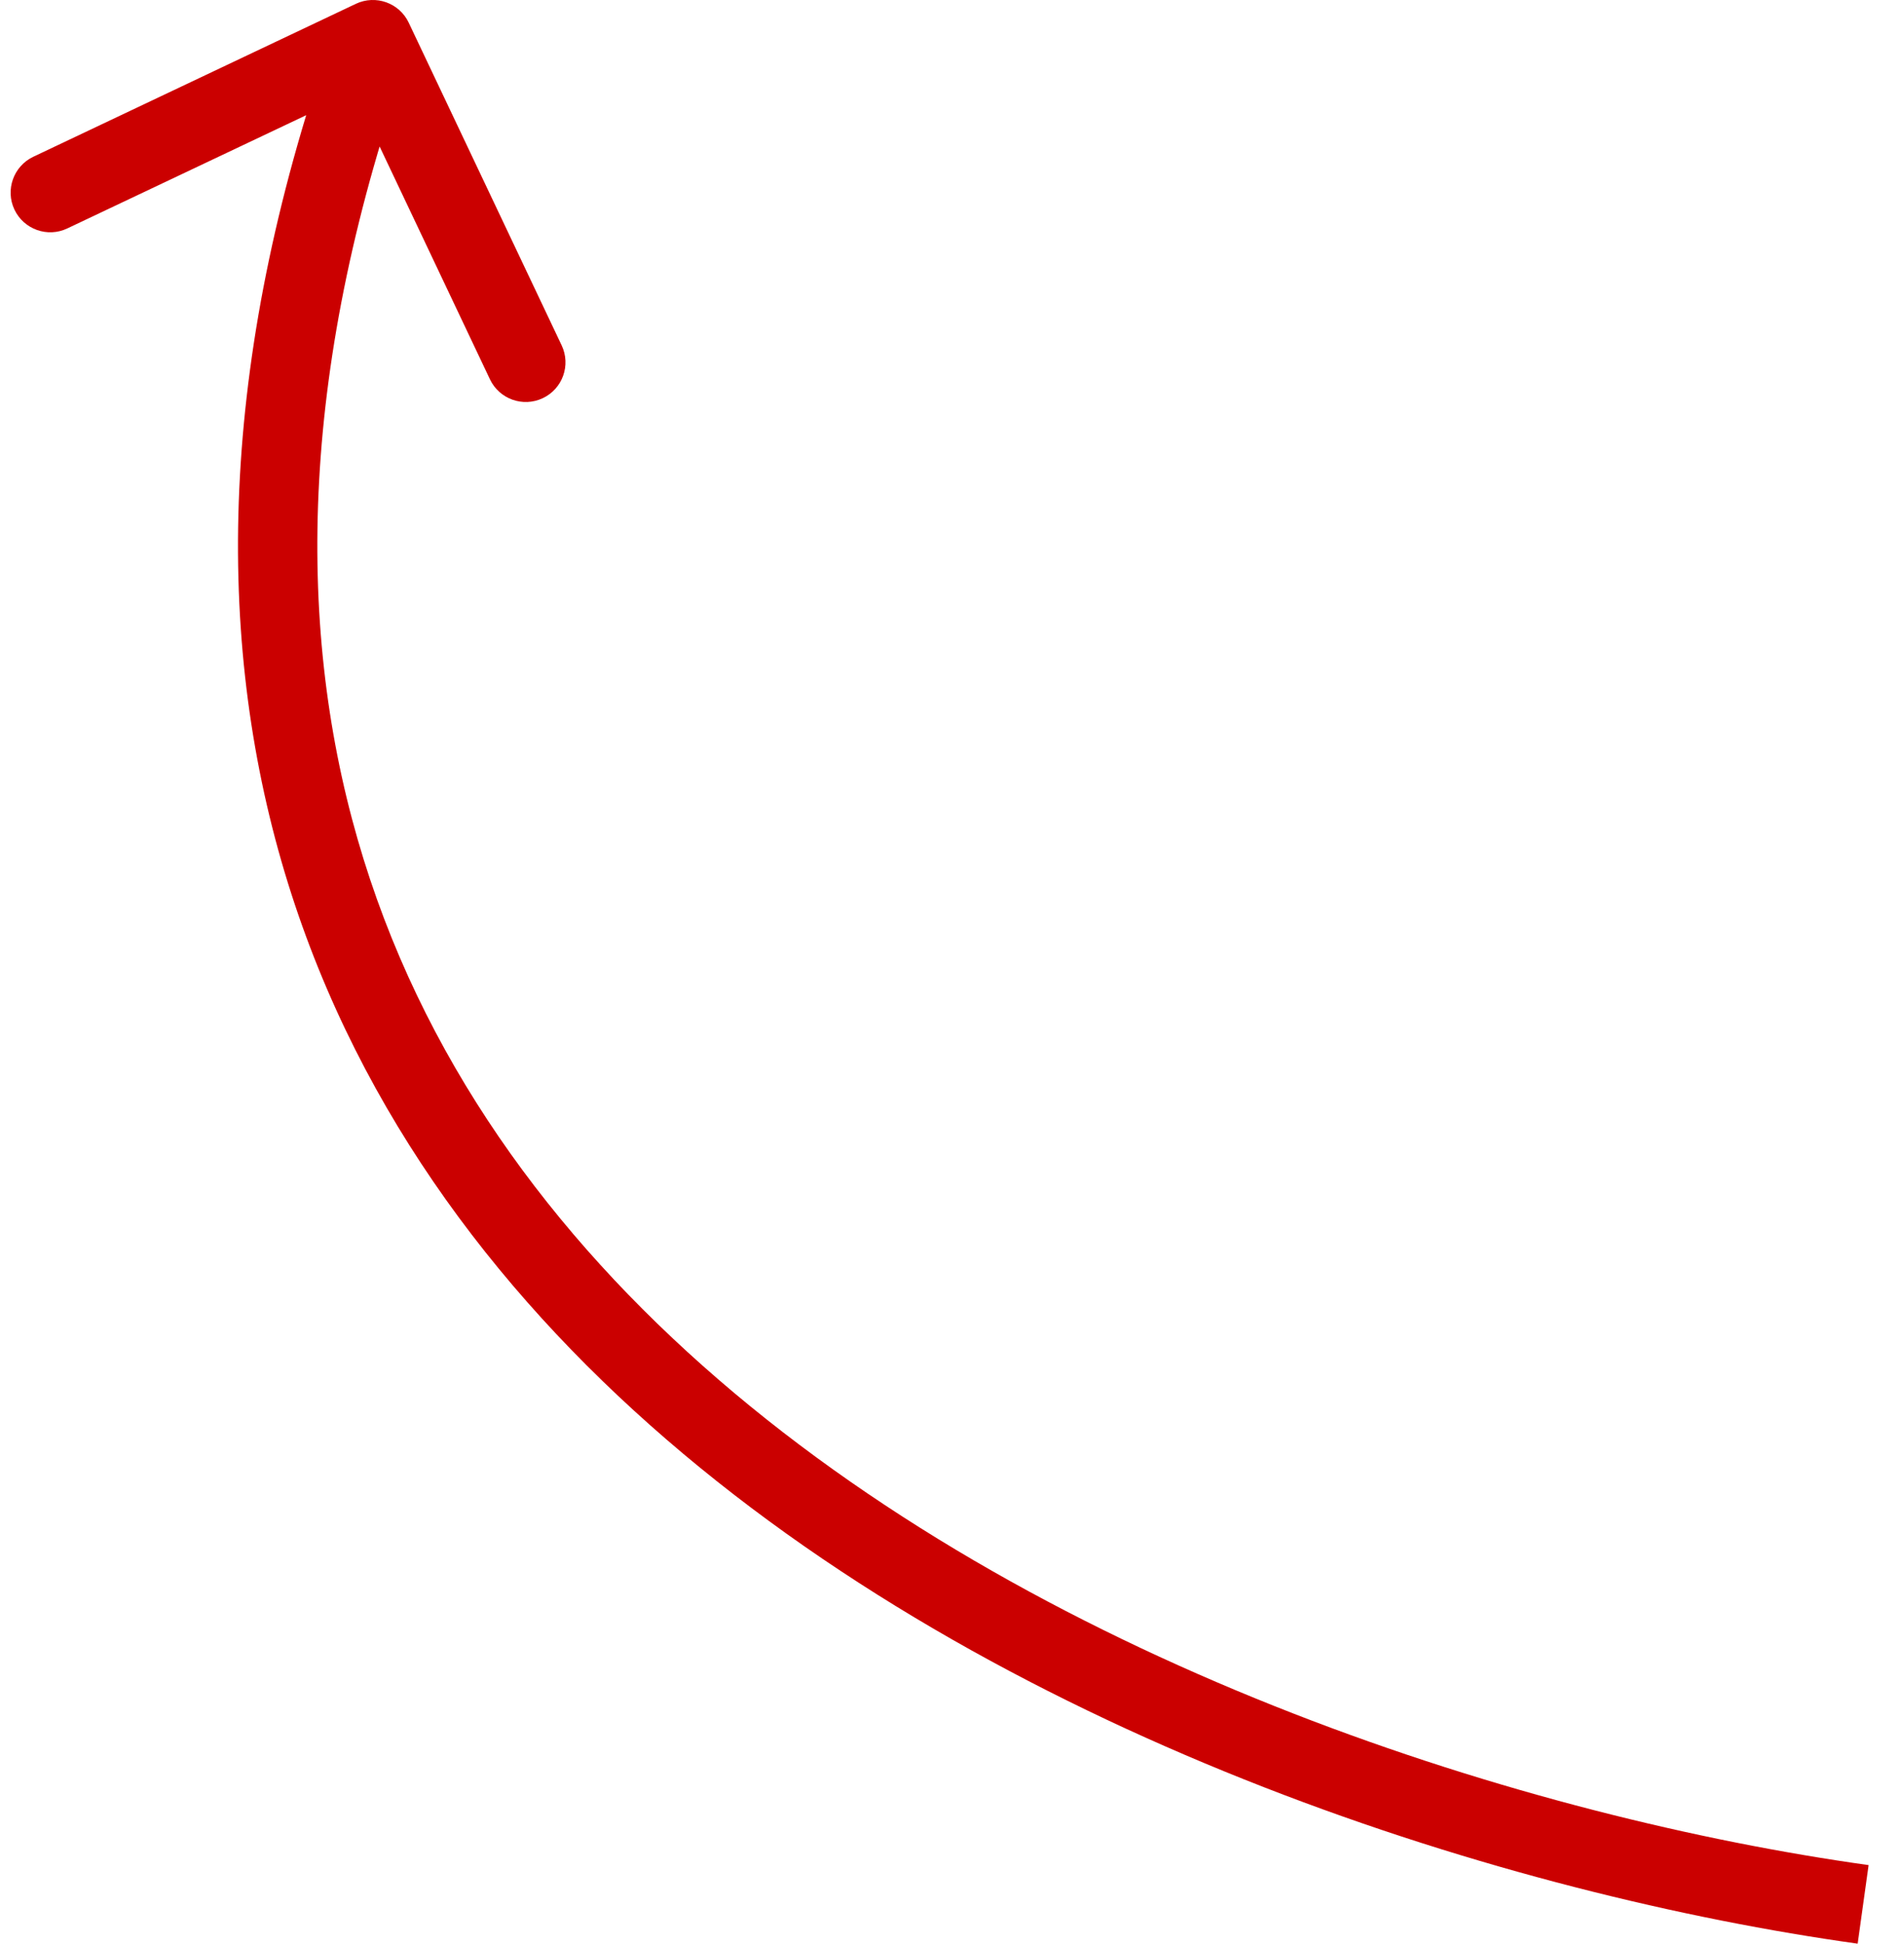<svg width="48" height="49" viewBox="0 0 48 49" fill="none" xmlns="http://www.w3.org/2000/svg">
<path d="M10.304 0.572C10.068 0.073 9.471 -0.14 8.972 0.096L0.84 3.951C0.341 4.188 0.128 4.784 0.364 5.283C0.601 5.782 1.197 5.995 1.696 5.758L8.925 2.332L12.352 9.561C12.588 10.06 13.185 10.273 13.684 10.036C14.183 9.8 14.396 9.204 14.159 8.704L10.304 0.572ZM8.459 0.664C5.561 8.783 5.385 15.762 7.093 21.703C8.8 27.638 12.363 32.451 16.804 36.284C25.656 43.926 38.095 47.77 46.832 48.99L47.108 47.01C38.591 45.82 26.568 42.072 18.111 34.77C13.896 31.131 10.592 26.634 9.015 21.151C7.44 15.673 7.563 9.125 10.342 1.336L8.459 0.664Z" fill="#CB0000"/>
</svg>
